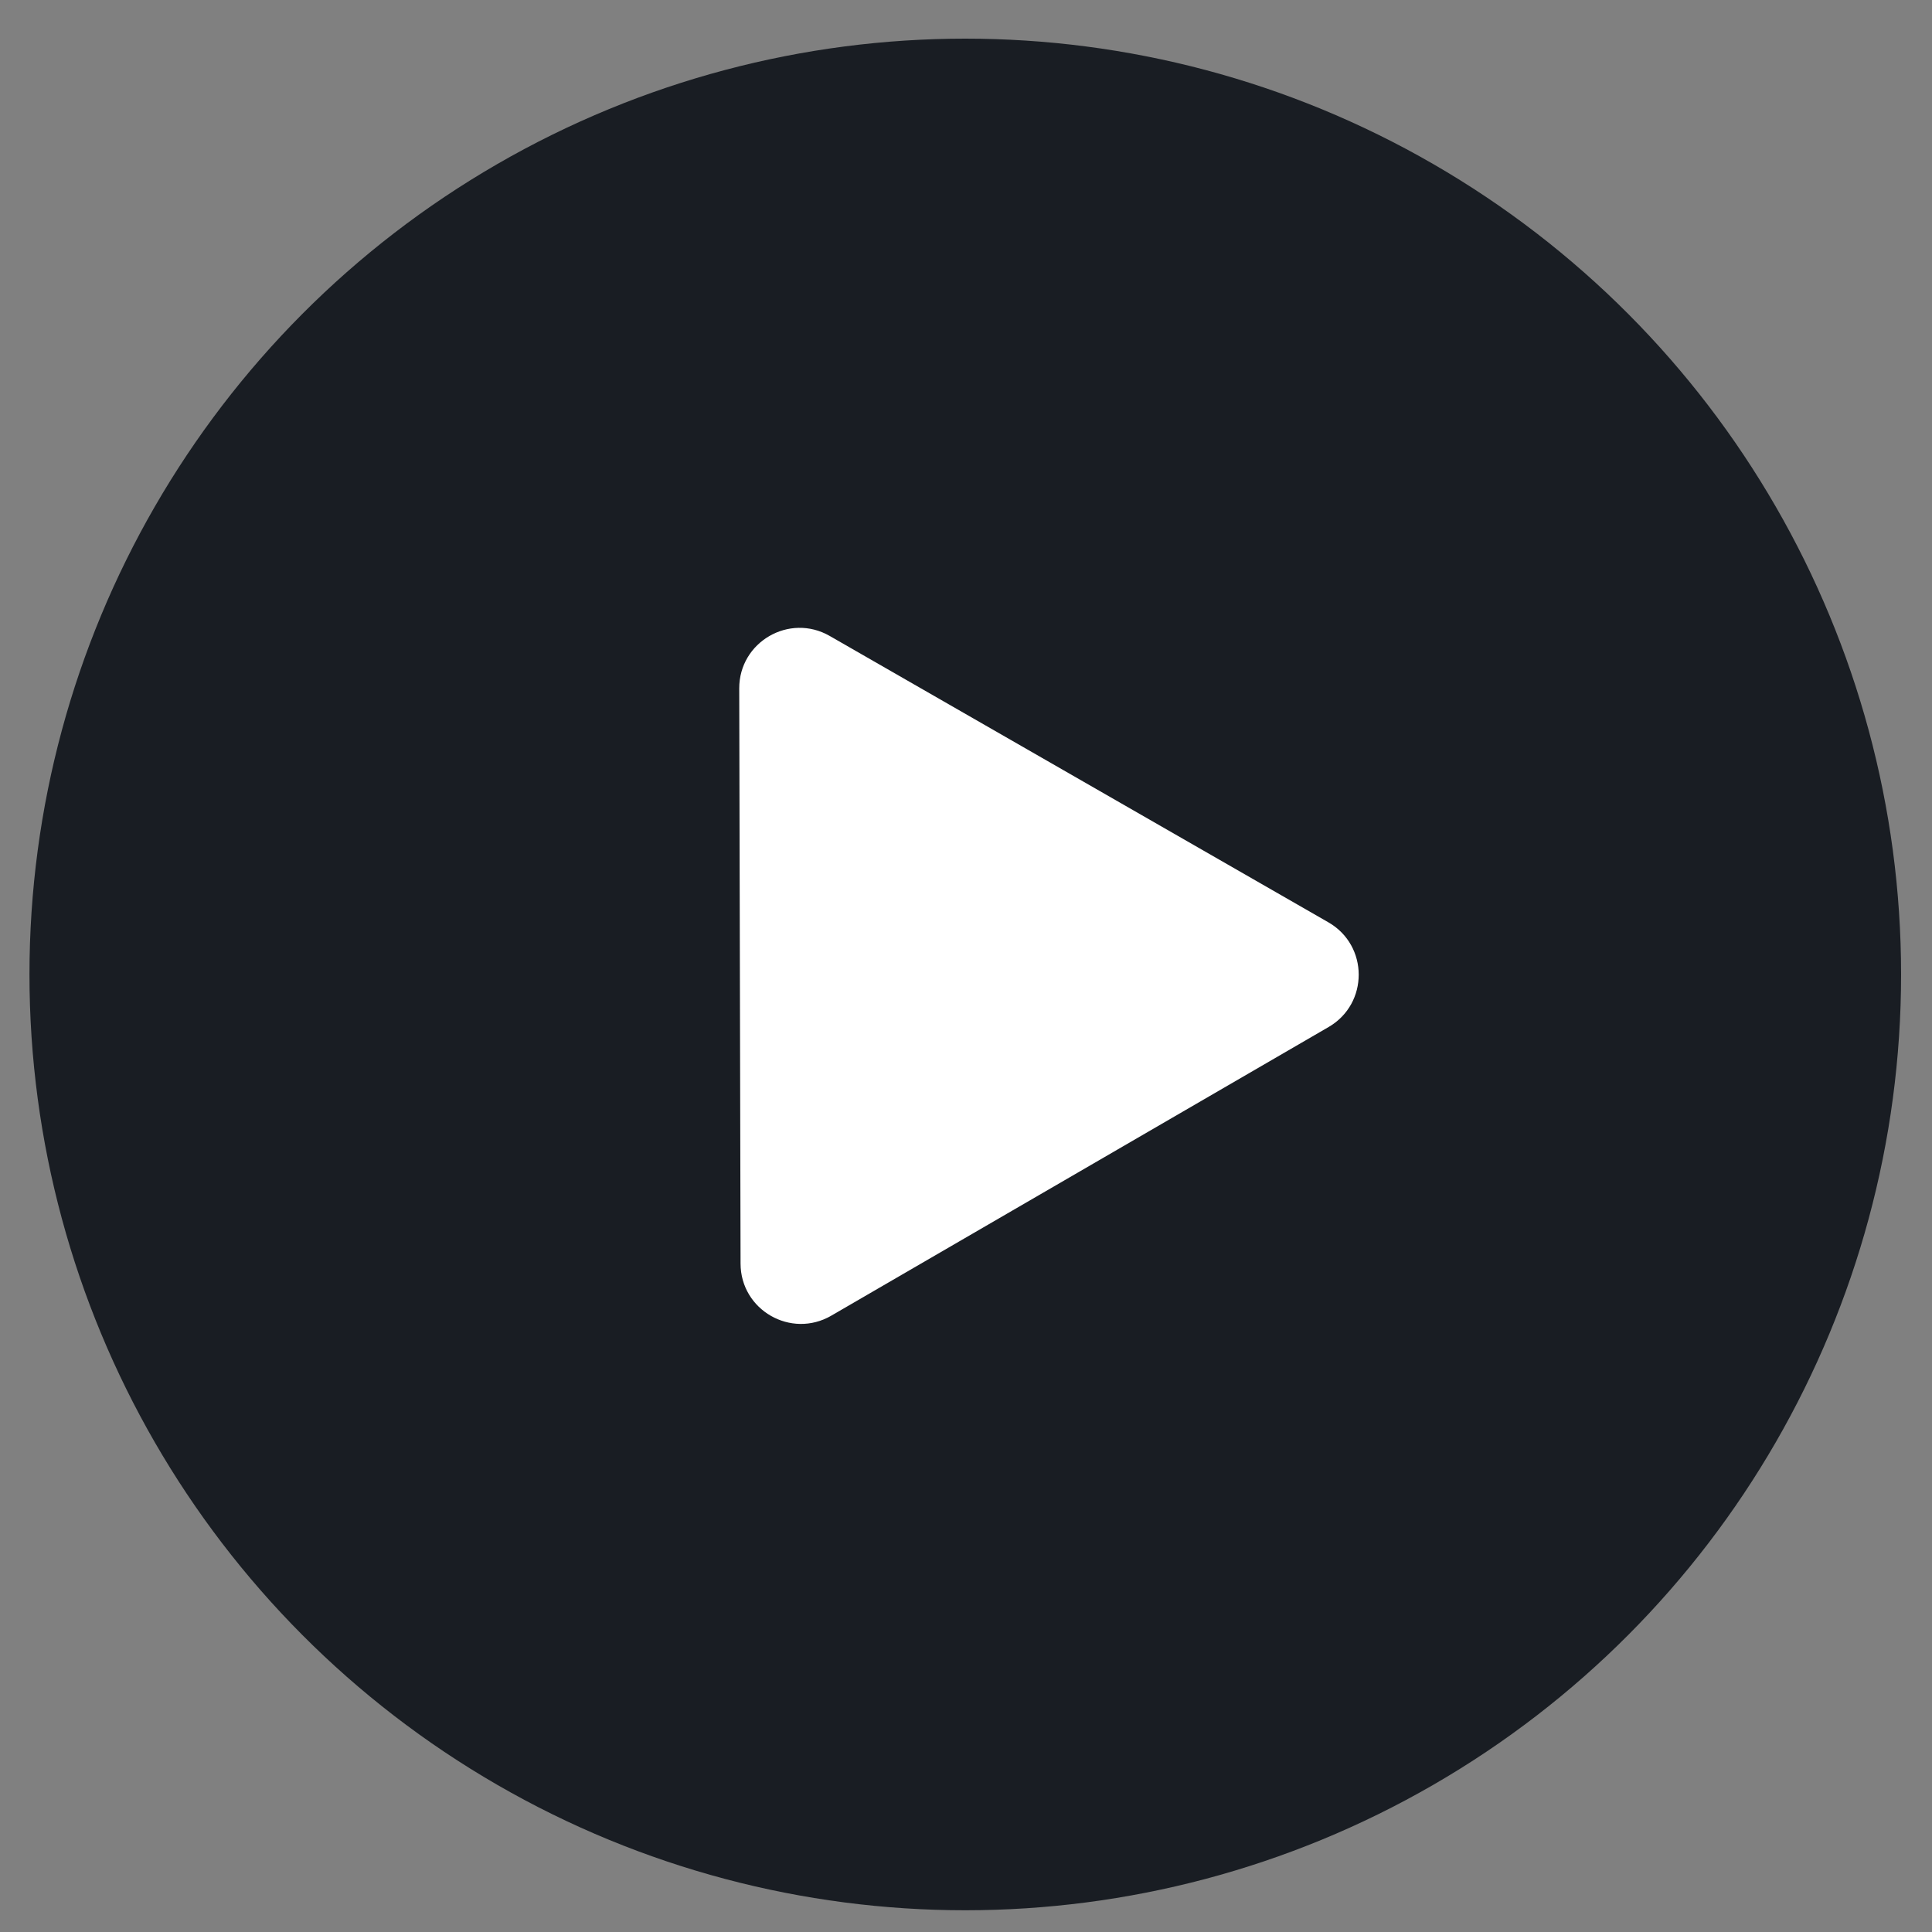 <svg width="32" height="32" viewBox="0 0 32 32" fill="none" xmlns="http://www.w3.org/2000/svg">
<rect x="0" y="0" width="32" height="32" fill="#808080" stroke="none"/>
<g id="Group 17767">
<circle id="Ellipse 14" cx="15.988" cy="16.14" r="15.5" fill="#191D23"/>
<path id="Polygon 1" d="M22.003 15.277C22.67 15.661 22.672 16.623 22.007 17.01L13.768 21.792C13.102 22.178 12.267 21.699 12.266 20.929L12.244 11.403C12.242 10.633 13.074 10.15 13.742 10.533L22.003 15.277Z" fill="white"/>
</g>
</svg>
